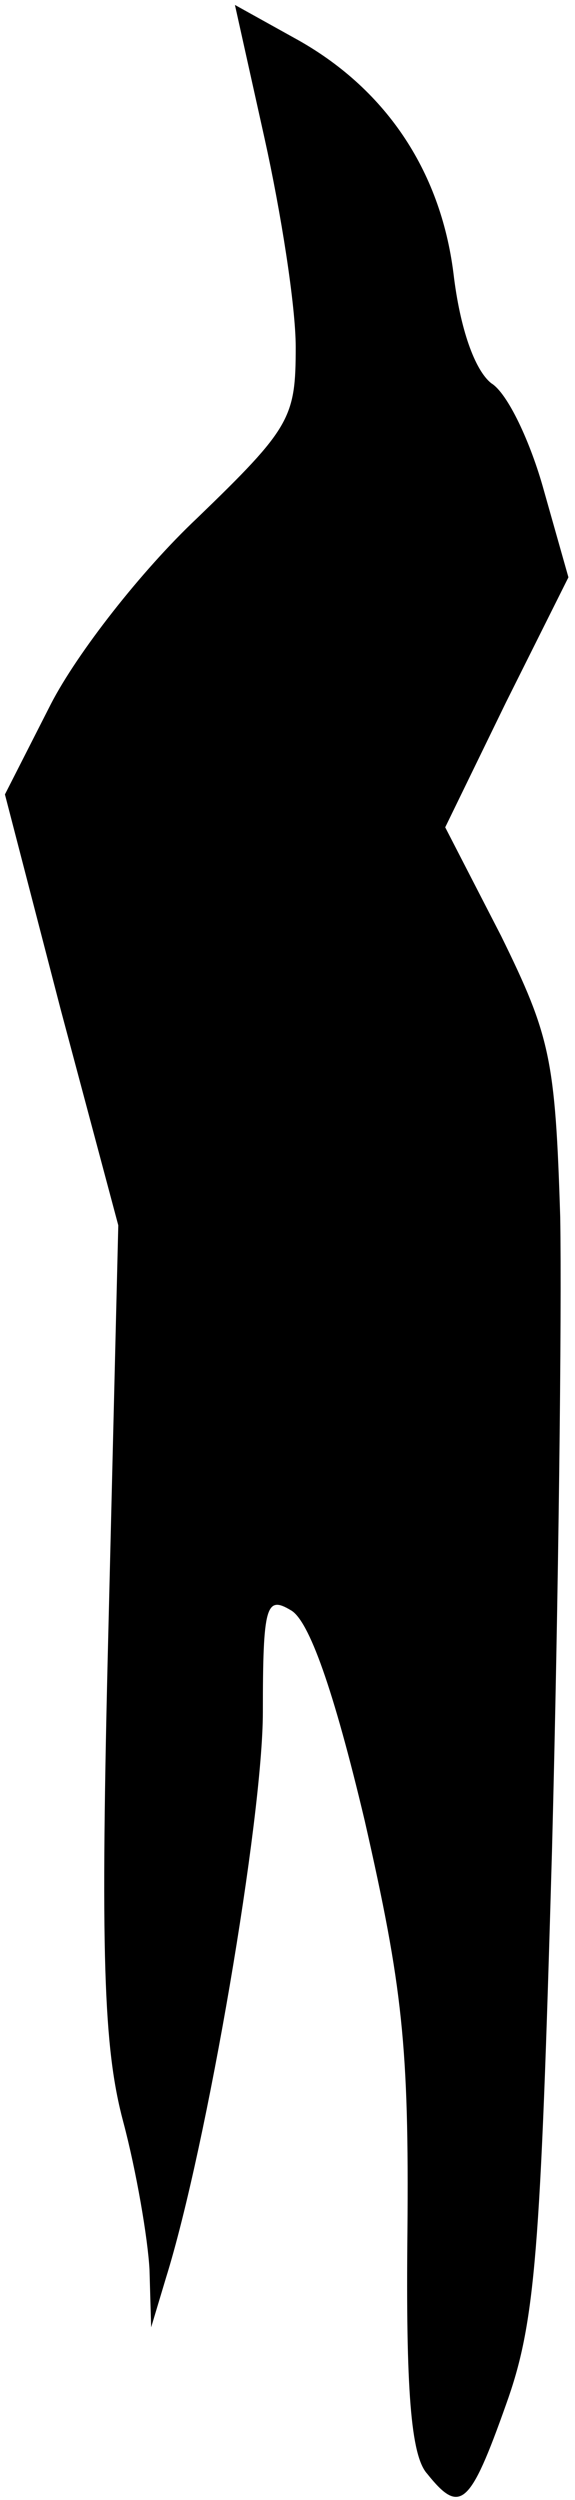 <?xml version="1.0" standalone="no"?>
<!DOCTYPE svg PUBLIC "-//W3C//DTD SVG 20010904//EN"
 "http://www.w3.org/TR/2001/REC-SVG-20010904/DTD/svg10.dtd">
<svg version="1.0" xmlns="http://www.w3.org/2000/svg"
 width="35pt" height="152pt" viewBox="0 0 35 152"
 preserveAspectRatio="xMidYMid meet">
<g transform="translate(0,152) scale(0.1,-0.1)"
fill="#000000" stroke="none">
<path fill="#000000" stroke="none" d="M161 1436 c10 -45 19 -102 19 -127 0
-43 -3 -49 -60 -104 -34 -32 -73 -82 -89 -113 l-28 -55 34 -131 35 -131 -6
-245 c-5 -199 -3 -255 9 -300 8 -30 15 -71 16 -90 l1 -35 9 30 c25 80 59 280
59 344 0 65 2 71 17 62 11 -6 26 -48 45 -128 23 -101 27 -137 26 -250 -1 -95
2 -136 12 -147 20 -25 26 -20 48 42 18 50 21 92 28 337 4 154 6 327 5 385 -3
96 -6 110 -36 171 l-34 66 37 76 38 76 -15 53 c-8 29 -22 59 -32 65 -10 8 -19
33 -23 67 -8 63 -42 113 -97 143 l-36 20 18 -81z"/>
</g>
</svg>
